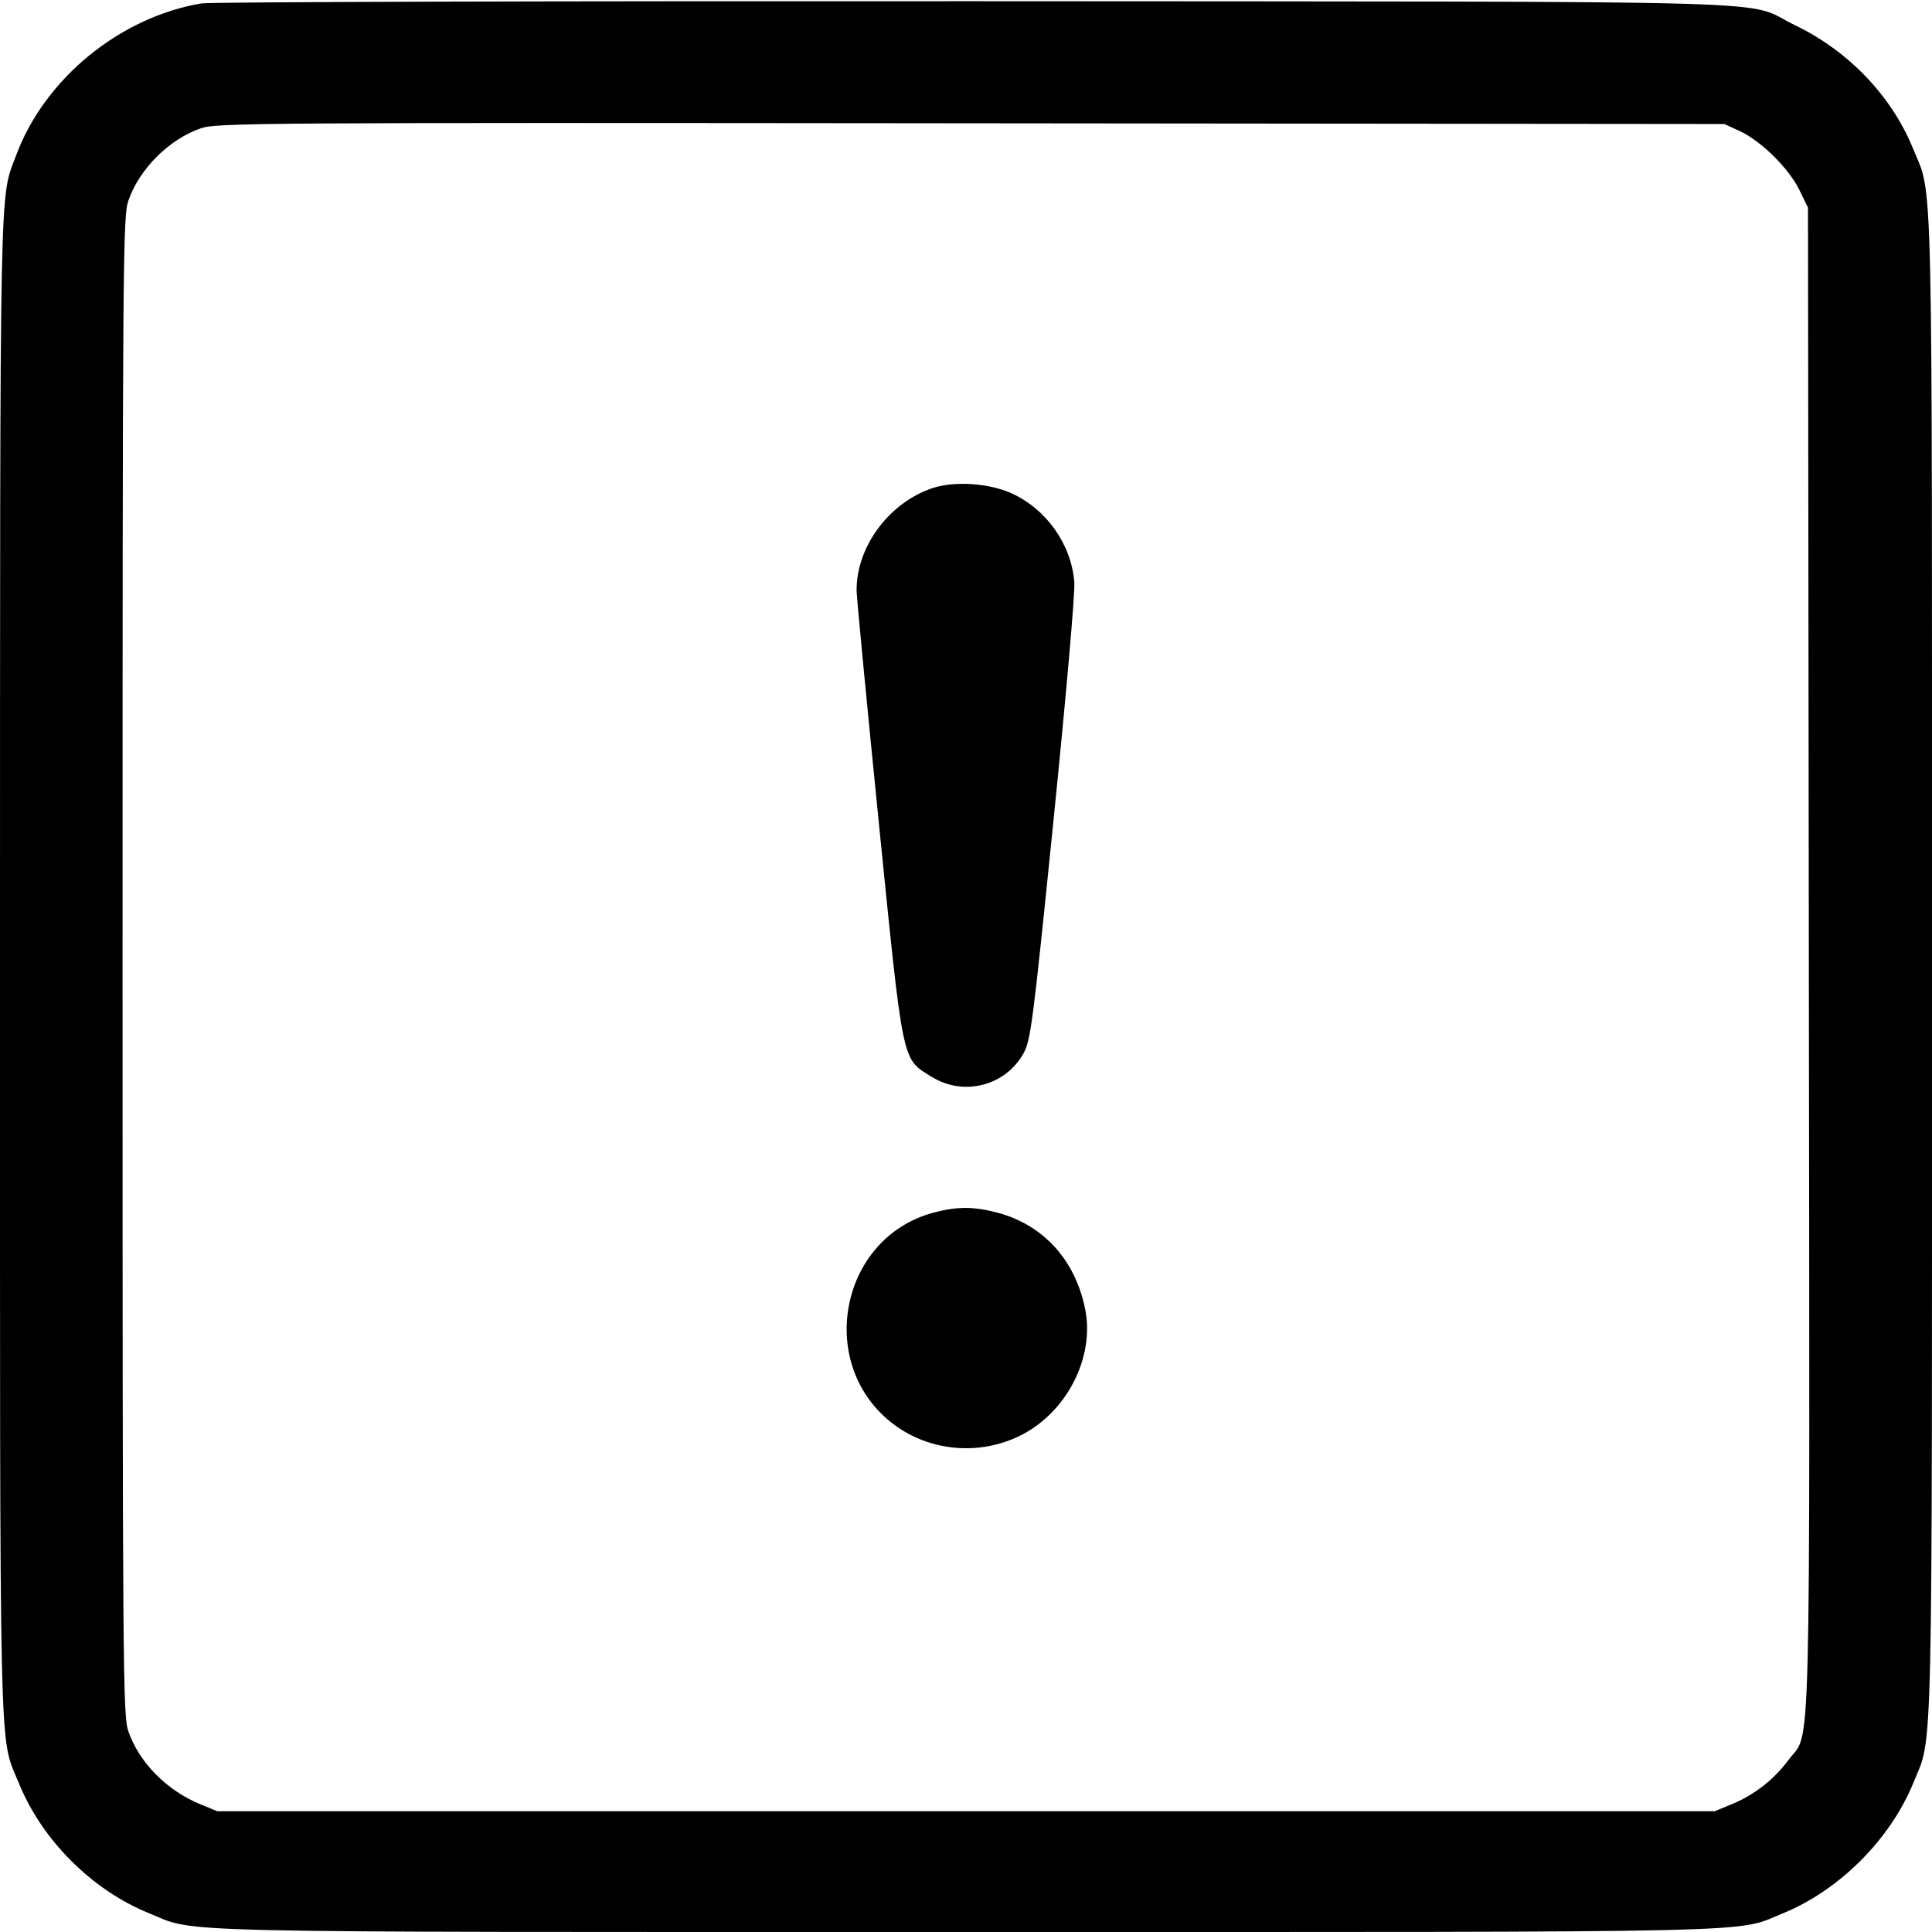 <svg width="16" height="16" fill="currentColor" xmlns="http://www.w3.org/2000/svg"><path d="M1.669 0.028 C 0.992 0.142,0.371 0.651,0.135 1.283 C -0.006 1.659,0.001 1.324,0.000 7.994 C -0.000 14.784,-0.010 14.361,0.156 14.767 C 0.347 15.238,0.762 15.653,1.233 15.844 C 1.639 16.010,1.217 16.000,8.000 16.000 C 14.782 16.000,14.361 16.010,14.766 15.845 C 15.233 15.654,15.654 15.233,15.845 14.766 C 16.010 14.361,16.000 14.782,16.000 8.000 C 16.000 1.217,16.010 1.639,15.844 1.233 C 15.666 0.795,15.309 0.422,14.864 0.208 C 14.422 -0.005,15.102 0.015,8.080 0.010 C 4.626 0.008,1.741 0.016,1.669 0.028 M14.407 1.085 C 14.584 1.167,14.812 1.392,14.900 1.570 L 14.973 1.720 14.980 7.946 C 14.988 14.846,15.001 14.319,14.811 14.576 C 14.691 14.738,14.526 14.866,14.341 14.942 L 14.200 15.000 8.000 15.000 L 1.800 15.000 1.659 14.942 C 1.381 14.828,1.152 14.596,1.063 14.338 C 1.018 14.207,1.015 13.881,1.015 8.000 C 1.015 2.119,1.018 1.793,1.063 1.662 C 1.154 1.399,1.399 1.154,1.662 1.063 C 1.793 1.017,2.106 1.015,8.040 1.021 L 14.280 1.027 14.407 1.085 M7.730 4.040 C 7.367 4.157,7.091 4.526,7.094 4.892 C 7.095 4.951,7.177 5.811,7.277 6.803 C 7.483 8.846,7.466 8.763,7.718 8.919 C 7.982 9.082,8.328 8.992,8.477 8.722 C 8.536 8.615,8.555 8.469,8.725 6.790 C 8.830 5.754,8.904 4.908,8.897 4.822 C 8.873 4.509,8.667 4.218,8.379 4.086 C 8.194 4.002,7.912 3.982,7.730 4.040 M7.733 10.042 C 6.948 10.250,6.750 11.314,7.407 11.800 C 7.702 12.018,8.102 12.055,8.437 11.895 C 8.830 11.707,9.070 11.244,8.986 10.837 C 8.902 10.429,8.637 10.141,8.254 10.041 C 8.061 9.991,7.926 9.991,7.733 10.042 " stroke="none" fill-rule="evenodd"></path></svg>